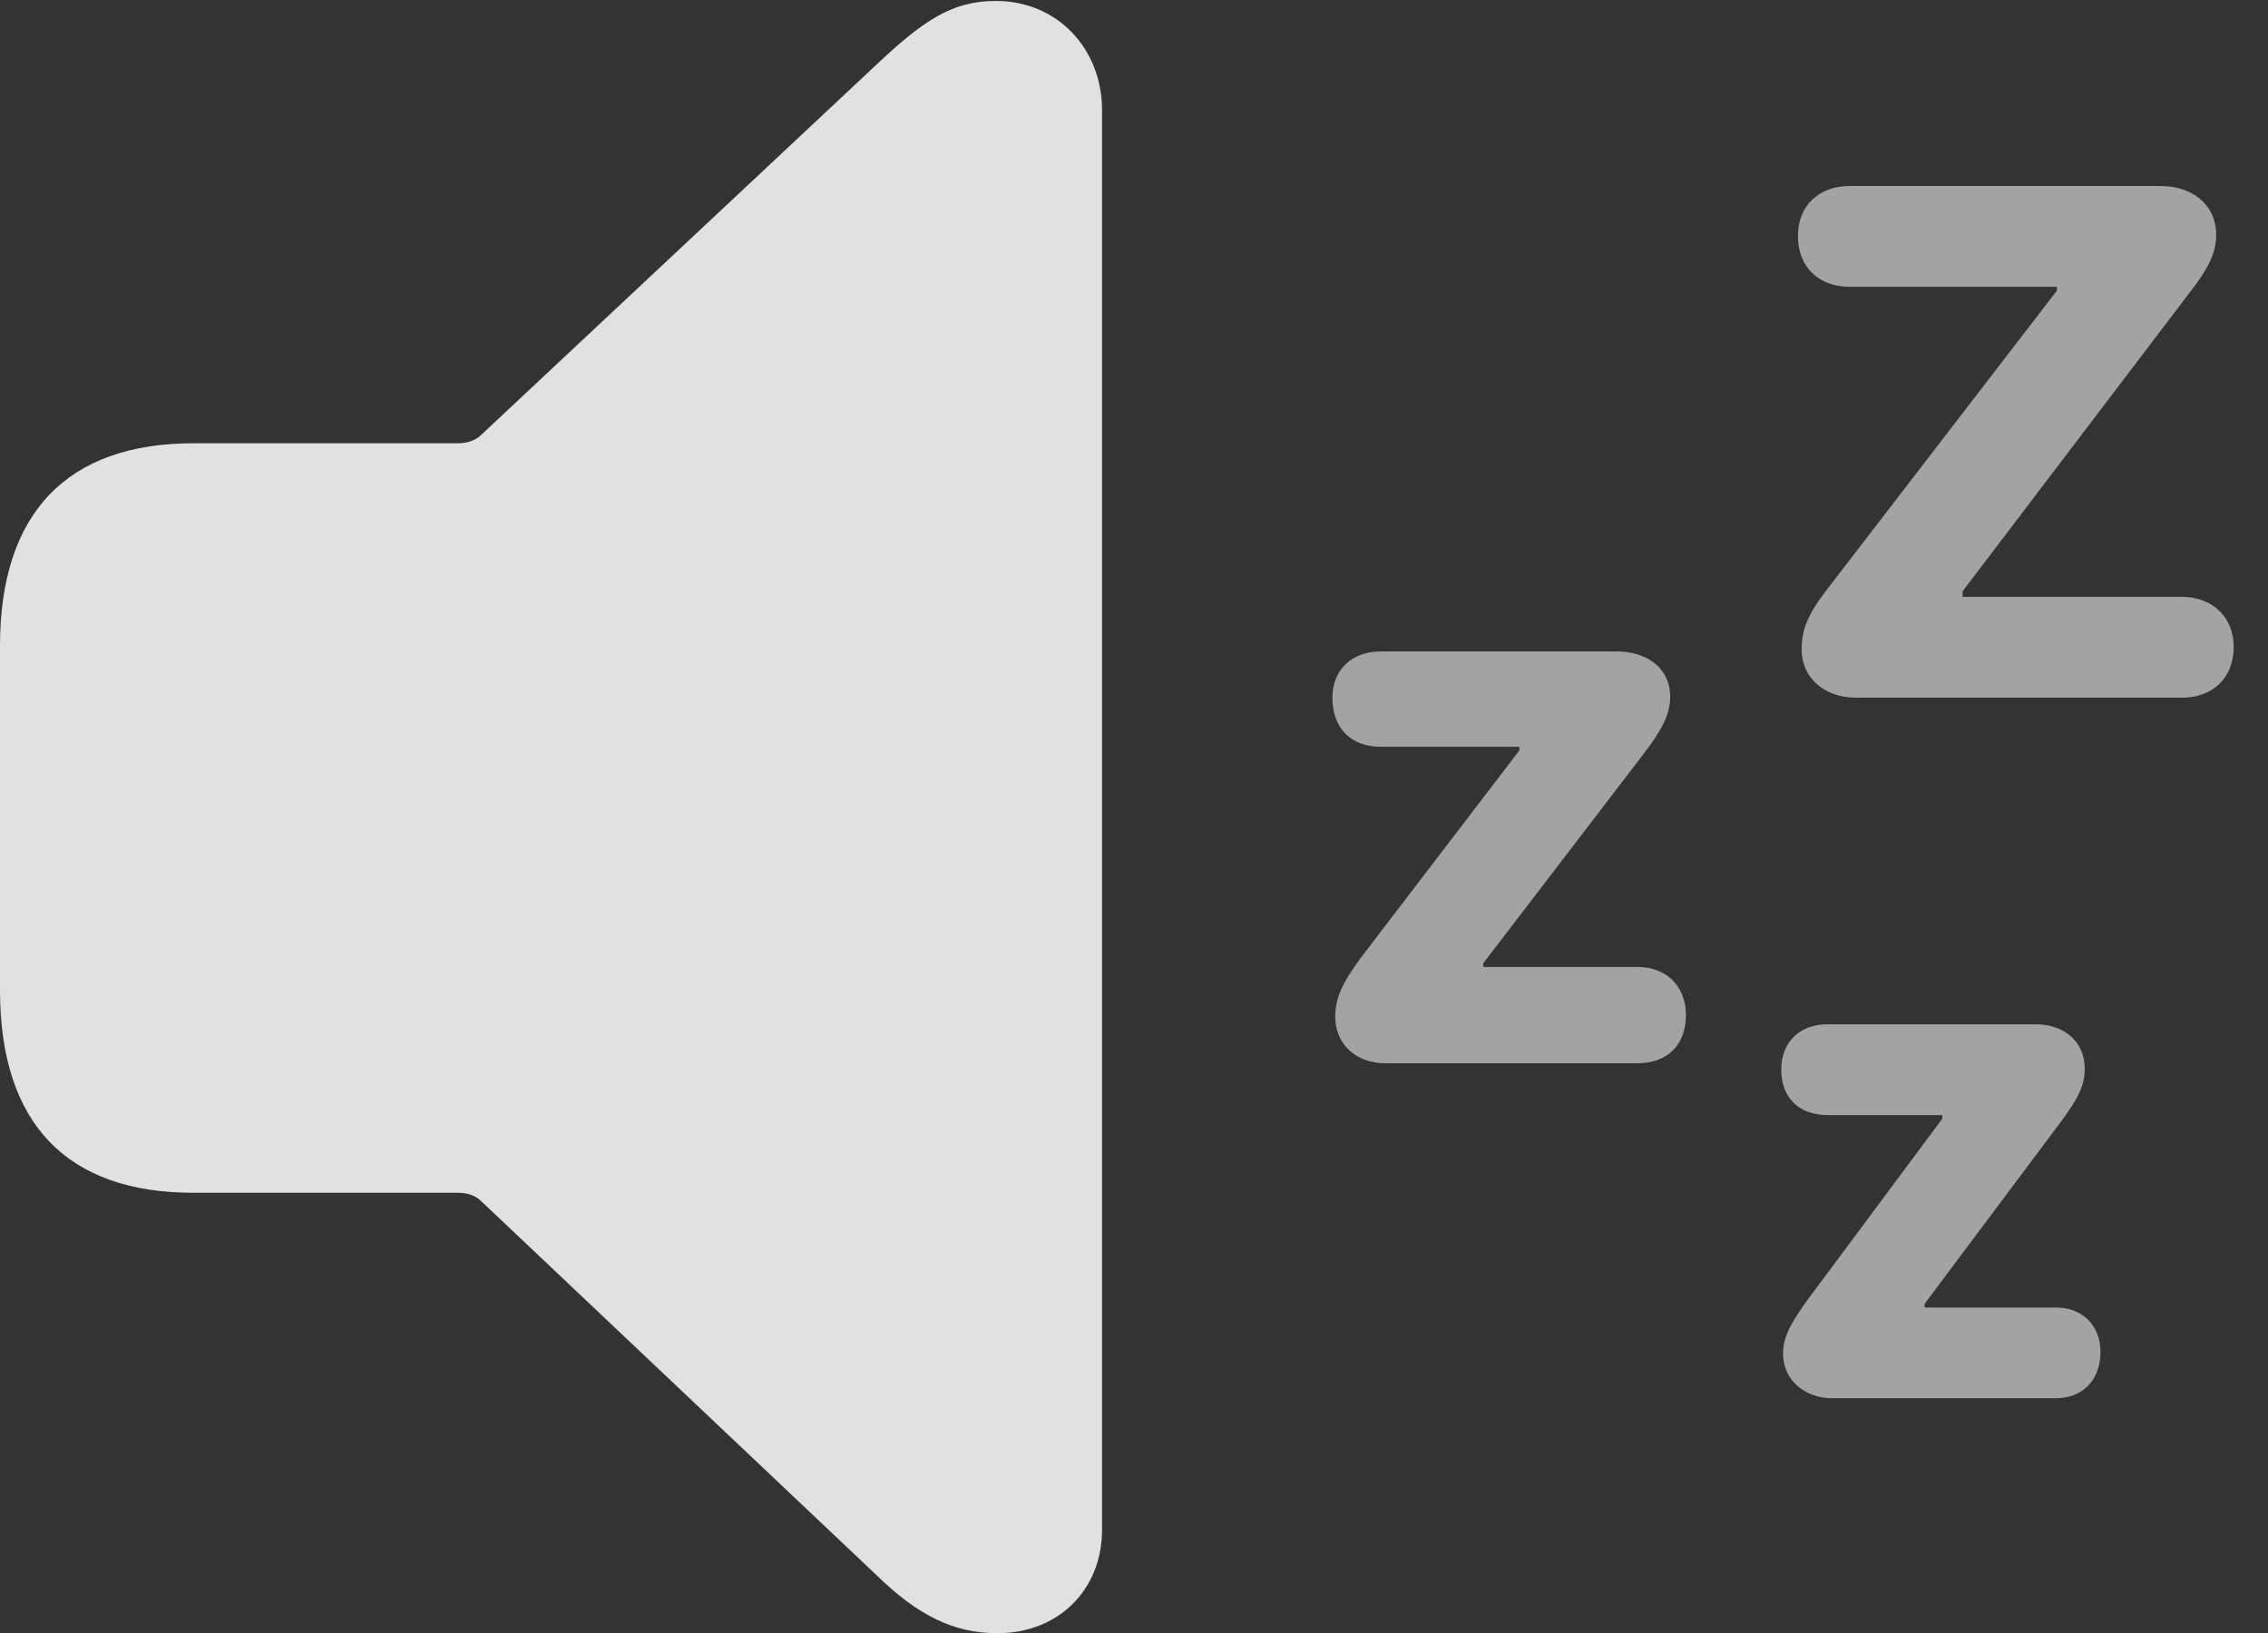 <?xml version="1.0" encoding="UTF-8"?>
<!--Generator: Apple Native CoreSVG 232.5-->
<!DOCTYPE svg
PUBLIC "-//W3C//DTD SVG 1.1//EN"
       "http://www.w3.org/Graphics/SVG/1.1/DTD/svg11.dtd">
<svg version="1.1" xmlns="http://www.w3.org/2000/svg" xmlns:xlink="http://www.w3.org/1999/xlink" width="23.936" height="17.236">
 <rect width="100%" height="100%" fill="#333333" stroke="none"/>
 <g>
  <rect height="17.236" opacity="0" width="23.936" x="0" y="0"/>
  <path d="M23.027 6.299L20.713 6.299L20.713 6.24L23.096 3.105C23.311 2.832 23.389 2.666 23.389 2.48C23.389 2.158 23.135 1.963 22.803 1.963L19.521 1.963C19.199 1.963 18.975 2.168 18.975 2.49C18.975 2.822 19.199 3.027 19.521 3.027L21.709 3.027L21.709 3.066L19.297 6.201C19.082 6.475 19.014 6.641 19.014 6.855C19.014 7.148 19.248 7.363 19.59 7.363L23.027 7.363C23.35 7.363 23.574 7.158 23.574 6.826C23.574 6.514 23.35 6.299 23.027 6.299ZM17.285 10.205L15.654 10.205L15.654 10.166L17.344 7.959C17.539 7.705 17.627 7.539 17.627 7.354C17.627 7.051 17.383 6.875 17.061 6.875L14.57 6.875C14.268 6.875 14.062 7.07 14.062 7.363C14.062 7.695 14.268 7.881 14.57 7.881L16.035 7.881L16.035 7.92L14.355 10.117C14.17 10.371 14.092 10.527 14.092 10.732C14.092 11.016 14.307 11.221 14.619 11.221L17.285 11.221C17.588 11.221 17.793 11.035 17.793 10.713C17.793 10.41 17.588 10.205 17.285 10.205ZM21.699 13.799L20.312 13.799L20.312 13.76L21.738 11.855C21.934 11.592 22.002 11.455 22.002 11.279C22.002 10.986 21.777 10.81 21.484 10.81L19.287 10.81C18.994 10.81 18.799 10.996 18.799 11.289C18.799 11.592 18.994 11.768 19.287 11.768L20.498 11.768L20.498 11.807L19.082 13.711C18.906 13.955 18.818 14.102 18.818 14.287C18.818 14.56 19.043 14.756 19.336 14.756L21.699 14.756C21.973 14.756 22.168 14.57 22.168 14.268C22.168 13.984 21.973 13.799 21.699 13.799Z" fill="#ffffff" fill-opacity="0.55"/>
  <path d="M10.527 17.236C11.172 17.236 11.631 16.777 11.631 16.143L11.631 1.162C11.631 0.527 11.172 0.01 10.508 0.01C10.049 0.01 9.746 0.215 9.248 0.684L5.078 4.59C5.02 4.648 4.932 4.678 4.834 4.678L2.041 4.678C0.713 4.678 0 5.41 0 6.816L0 10.449C0 11.865 0.713 12.588 2.041 12.588L4.834 12.588C4.932 12.588 5.02 12.617 5.078 12.676L9.248 16.621C9.688 17.051 10.068 17.236 10.527 17.236Z" fill="#ffffff" fill-opacity="0.85"/>
 </g>
</svg>
